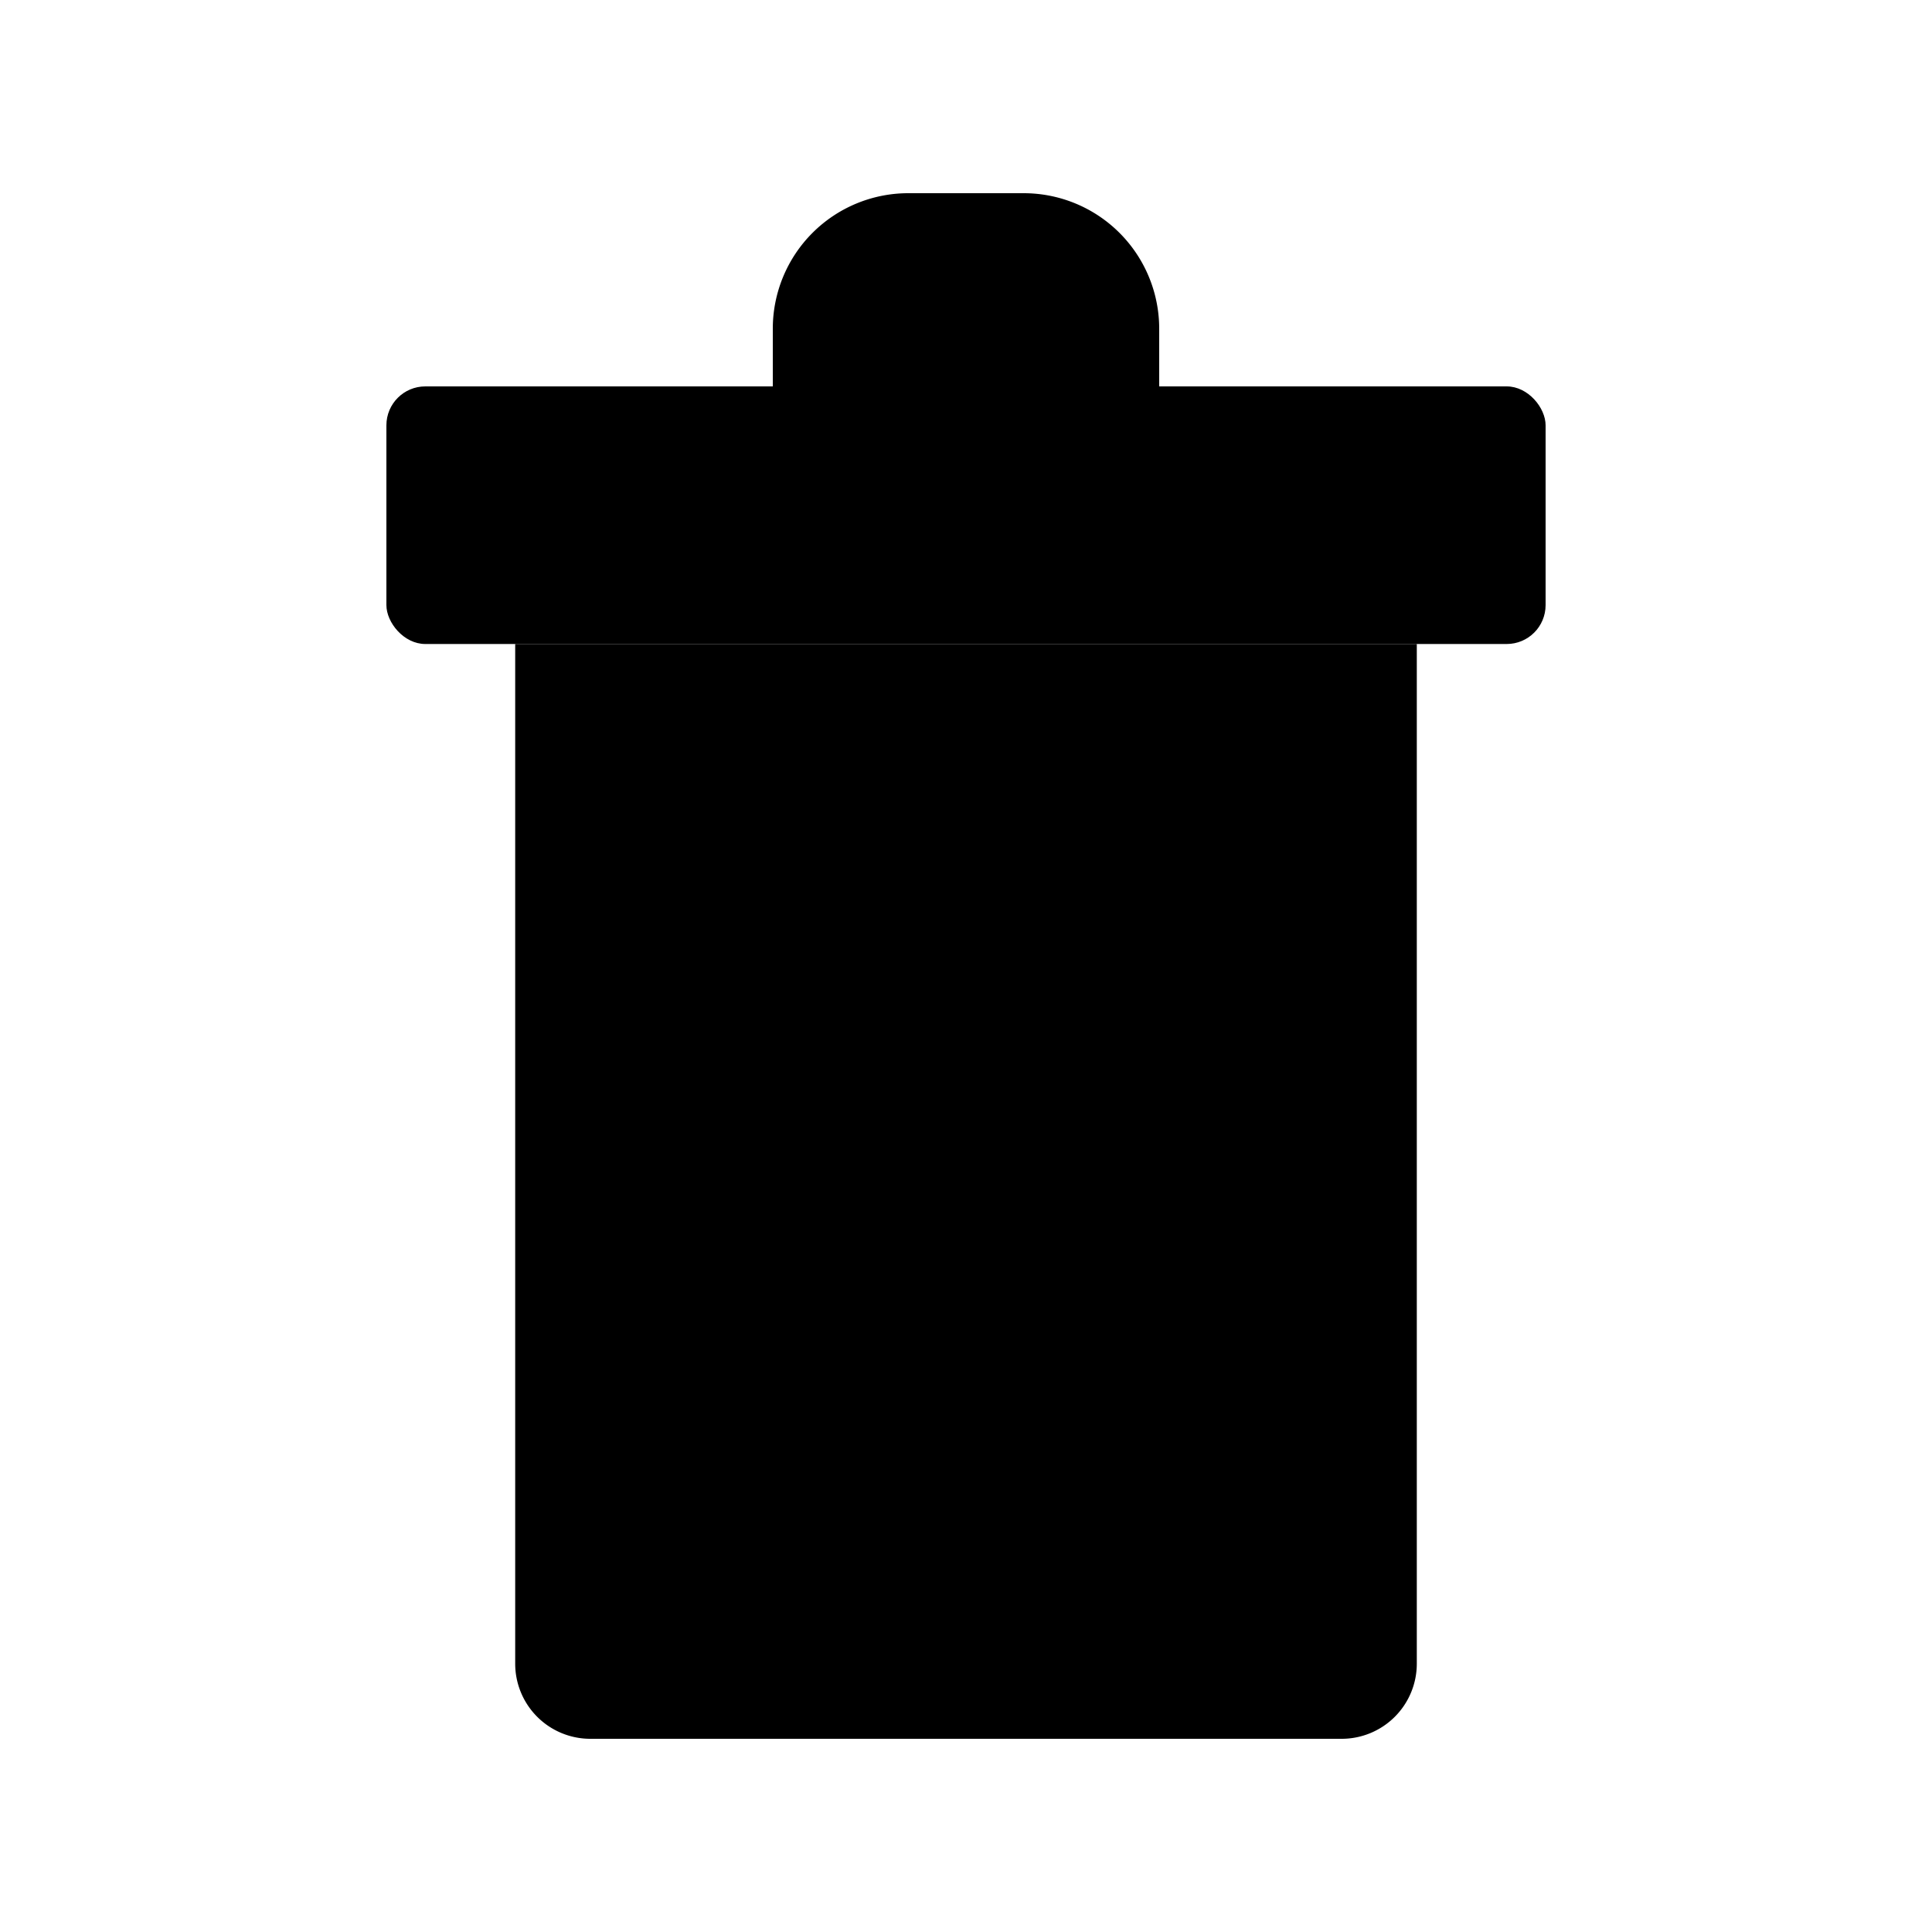 <svg xmlns="http://www.w3.org/2000/svg" viewBox="0 0 320 320">
  <title>regular.trash</title>
  <g id="Layer_10" data-name="Layer 10">
    <rect x="64" y="64" width="192" height="42.667" rx="6.444" ry="6.444" class="fill"/>
    <path d="M128,64V54.444A22.444,22.444,0,0,1,150.444,32h19.111A22.444,22.444,0,0,1,192,54.444V64" class="outline"/>
    <path d="M85.333,275.556V106.667H234.667V275.556A12.444,12.444,0,0,1,222.222,288H97.778A12.444,12.444,0,0,1,85.333,275.556ZM122.667,128V266.667m37.333,0V128m37.333,0V266.667" class="outline"/>
  </g>
</svg>
